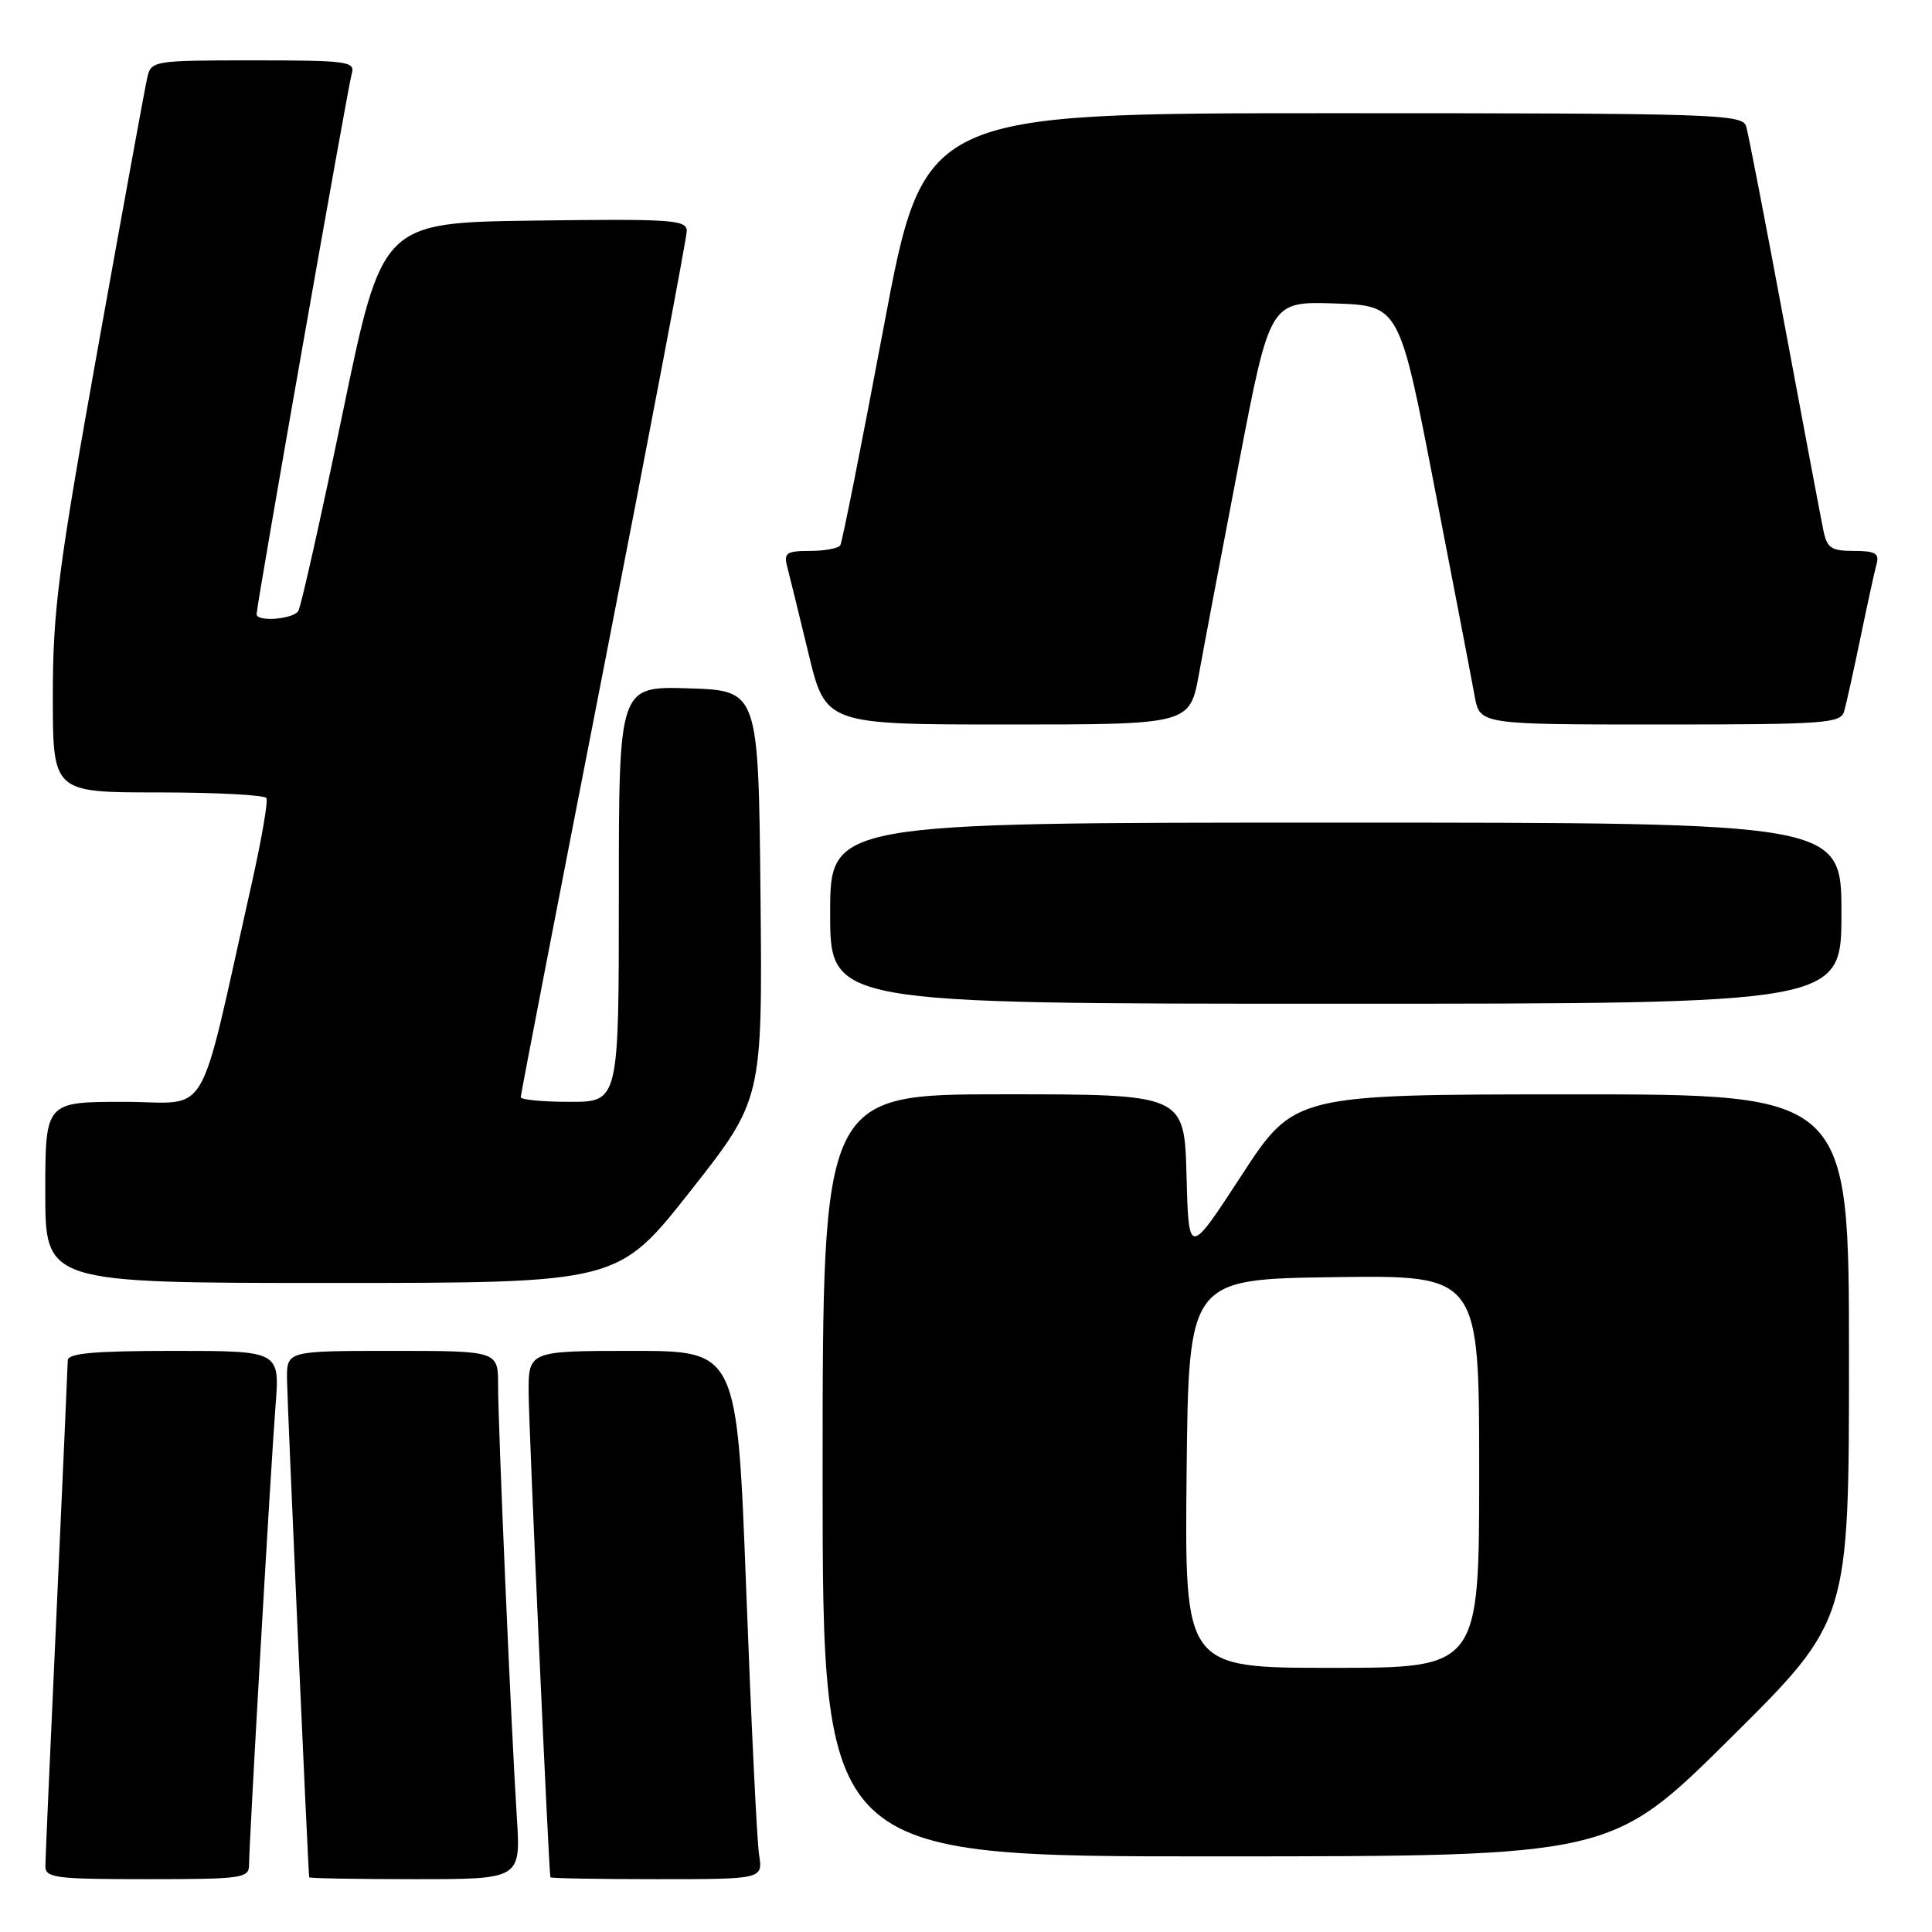 <?xml version="1.0" encoding="UTF-8" standalone="no"?>
<!DOCTYPE svg PUBLIC "-//W3C//DTD SVG 1.1//EN" "http://www.w3.org/Graphics/SVG/1.1/DTD/svg11.dtd" >
<svg xmlns="http://www.w3.org/2000/svg" xmlns:xlink="http://www.w3.org/1999/xlink" version="1.1" viewBox="0 0 256 256">
 <g >
 <path fill="currentColor"
d=" M 33.00 247.12 C 33.00 244.17 35.88 194.33 36.51 186.25 C 37.08 179.00 37.08 179.00 23.04 179.00 C 12.48 179.00 9.00 179.31 8.98 180.25 C 8.97 180.94 8.30 195.90 7.50 213.50 C 6.69 231.10 6.02 246.29 6.01 247.25 C 6.00 248.83 7.30 249.00 19.50 249.00 C 32.05 249.00 33.00 248.87 33.00 247.12 Z  M 68.48 240.75 C 67.74 229.19 66.00 189.07 66.00 183.56 C 66.00 179.00 66.00 179.00 52.00 179.00 C 38.00 179.00 38.00 179.00 38.03 182.75 C 38.05 185.57 40.80 247.41 40.97 248.75 C 40.99 248.89 47.30 249.00 55.01 249.00 C 69.01 249.00 69.01 249.00 68.48 240.75 Z  M 100.58 245.75 C 100.30 243.96 99.54 228.21 98.88 210.75 C 97.68 179.00 97.68 179.00 83.84 179.00 C 70.00 179.00 70.00 179.00 70.05 184.75 C 70.09 189.59 72.72 248.00 72.93 248.75 C 72.97 248.89 79.32 249.00 87.05 249.00 C 101.09 249.00 101.09 249.00 100.58 245.75 Z  M 229.25 230.36 C 245.00 214.75 245.00 214.75 245.00 179.87 C 245.00 145.00 245.00 145.00 208.25 145.01 C 171.50 145.02 171.50 145.02 164.50 155.76 C 157.50 166.50 157.50 166.50 157.22 155.75 C 156.93 145.00 156.93 145.00 132.97 145.00 C 109.00 145.00 109.00 145.00 109.00 195.50 C 109.00 246.00 109.00 246.00 161.25 245.98 C 213.50 245.97 213.50 245.97 229.25 230.36 Z  M 91.46 157.85 C 101.03 145.70 101.03 145.70 100.77 118.60 C 100.50 91.50 100.50 91.50 91.25 91.21 C 82.00 90.92 82.00 90.92 82.00 118.46 C 82.00 146.00 82.00 146.00 75.50 146.00 C 71.92 146.00 69.00 145.72 69.00 145.38 C 69.00 145.04 73.95 119.45 80.00 88.50 C 86.05 57.55 91.00 31.50 91.00 30.60 C 91.00 29.12 88.96 28.99 70.81 29.23 C 50.63 29.50 50.63 29.50 45.41 54.70 C 42.53 68.56 39.89 80.37 39.53 80.95 C 38.85 82.06 34.00 82.44 34.00 81.38 C 34.00 80.19 46.10 11.48 46.61 9.75 C 47.09 8.14 46.02 8.00 33.59 8.00 C 20.36 8.00 20.03 8.05 19.52 10.25 C 19.23 11.49 16.30 27.55 13.00 45.94 C 7.72 75.37 7.00 80.92 7.00 92.19 C 7.00 105.00 7.00 105.00 20.94 105.00 C 28.61 105.00 35.07 105.34 35.30 105.75 C 35.54 106.16 34.66 111.22 33.37 117.00 C 26.07 149.46 28.09 146.00 16.42 146.00 C 6.00 146.00 6.00 146.00 6.00 158.00 C 6.00 170.00 6.00 170.00 43.94 170.00 C 81.88 170.00 81.88 170.00 91.46 157.85 Z  M 244.00 121.00 C 244.00 109.00 244.00 109.00 177.00 109.00 C 110.00 109.00 110.00 109.00 110.00 121.00 C 110.00 133.00 110.00 133.00 177.00 133.00 C 244.00 133.00 244.00 133.00 244.00 121.00 Z  M 158.88 89.25 C 159.55 85.54 161.94 72.92 164.19 61.21 C 168.28 39.93 168.28 39.93 176.85 40.21 C 185.43 40.50 185.43 40.50 190.07 64.50 C 192.63 77.70 195.03 90.19 195.40 92.25 C 196.09 96.00 196.09 96.00 219.98 96.00 C 241.87 96.00 243.91 95.85 244.36 94.25 C 244.64 93.29 245.61 88.90 246.52 84.50 C 247.43 80.10 248.39 75.71 248.65 74.75 C 249.05 73.33 248.49 73.00 245.65 73.00 C 242.64 73.00 242.08 72.62 241.60 70.25 C 241.29 68.74 238.98 56.48 236.46 43.00 C 233.95 29.52 231.66 17.71 231.38 16.75 C 230.90 15.11 227.42 15.00 176.64 15.00 C 122.42 15.00 122.42 15.00 117.11 43.25 C 114.19 58.79 111.60 71.84 111.34 72.25 C 111.09 72.66 109.28 73.00 107.32 73.00 C 104.25 73.00 103.84 73.27 104.29 75.01 C 104.58 76.12 105.85 81.29 107.11 86.51 C 109.39 96.00 109.39 96.00 133.52 96.00 C 157.65 96.00 157.65 96.00 158.88 89.25 Z  M 157.23 195.25 C 157.50 169.50 157.50 169.50 176.75 169.23 C 196.00 168.96 196.00 168.96 196.00 194.98 C 196.00 221.00 196.00 221.00 176.48 221.00 C 156.97 221.00 156.97 221.00 157.23 195.25 Z "/>
</g>
</svg>